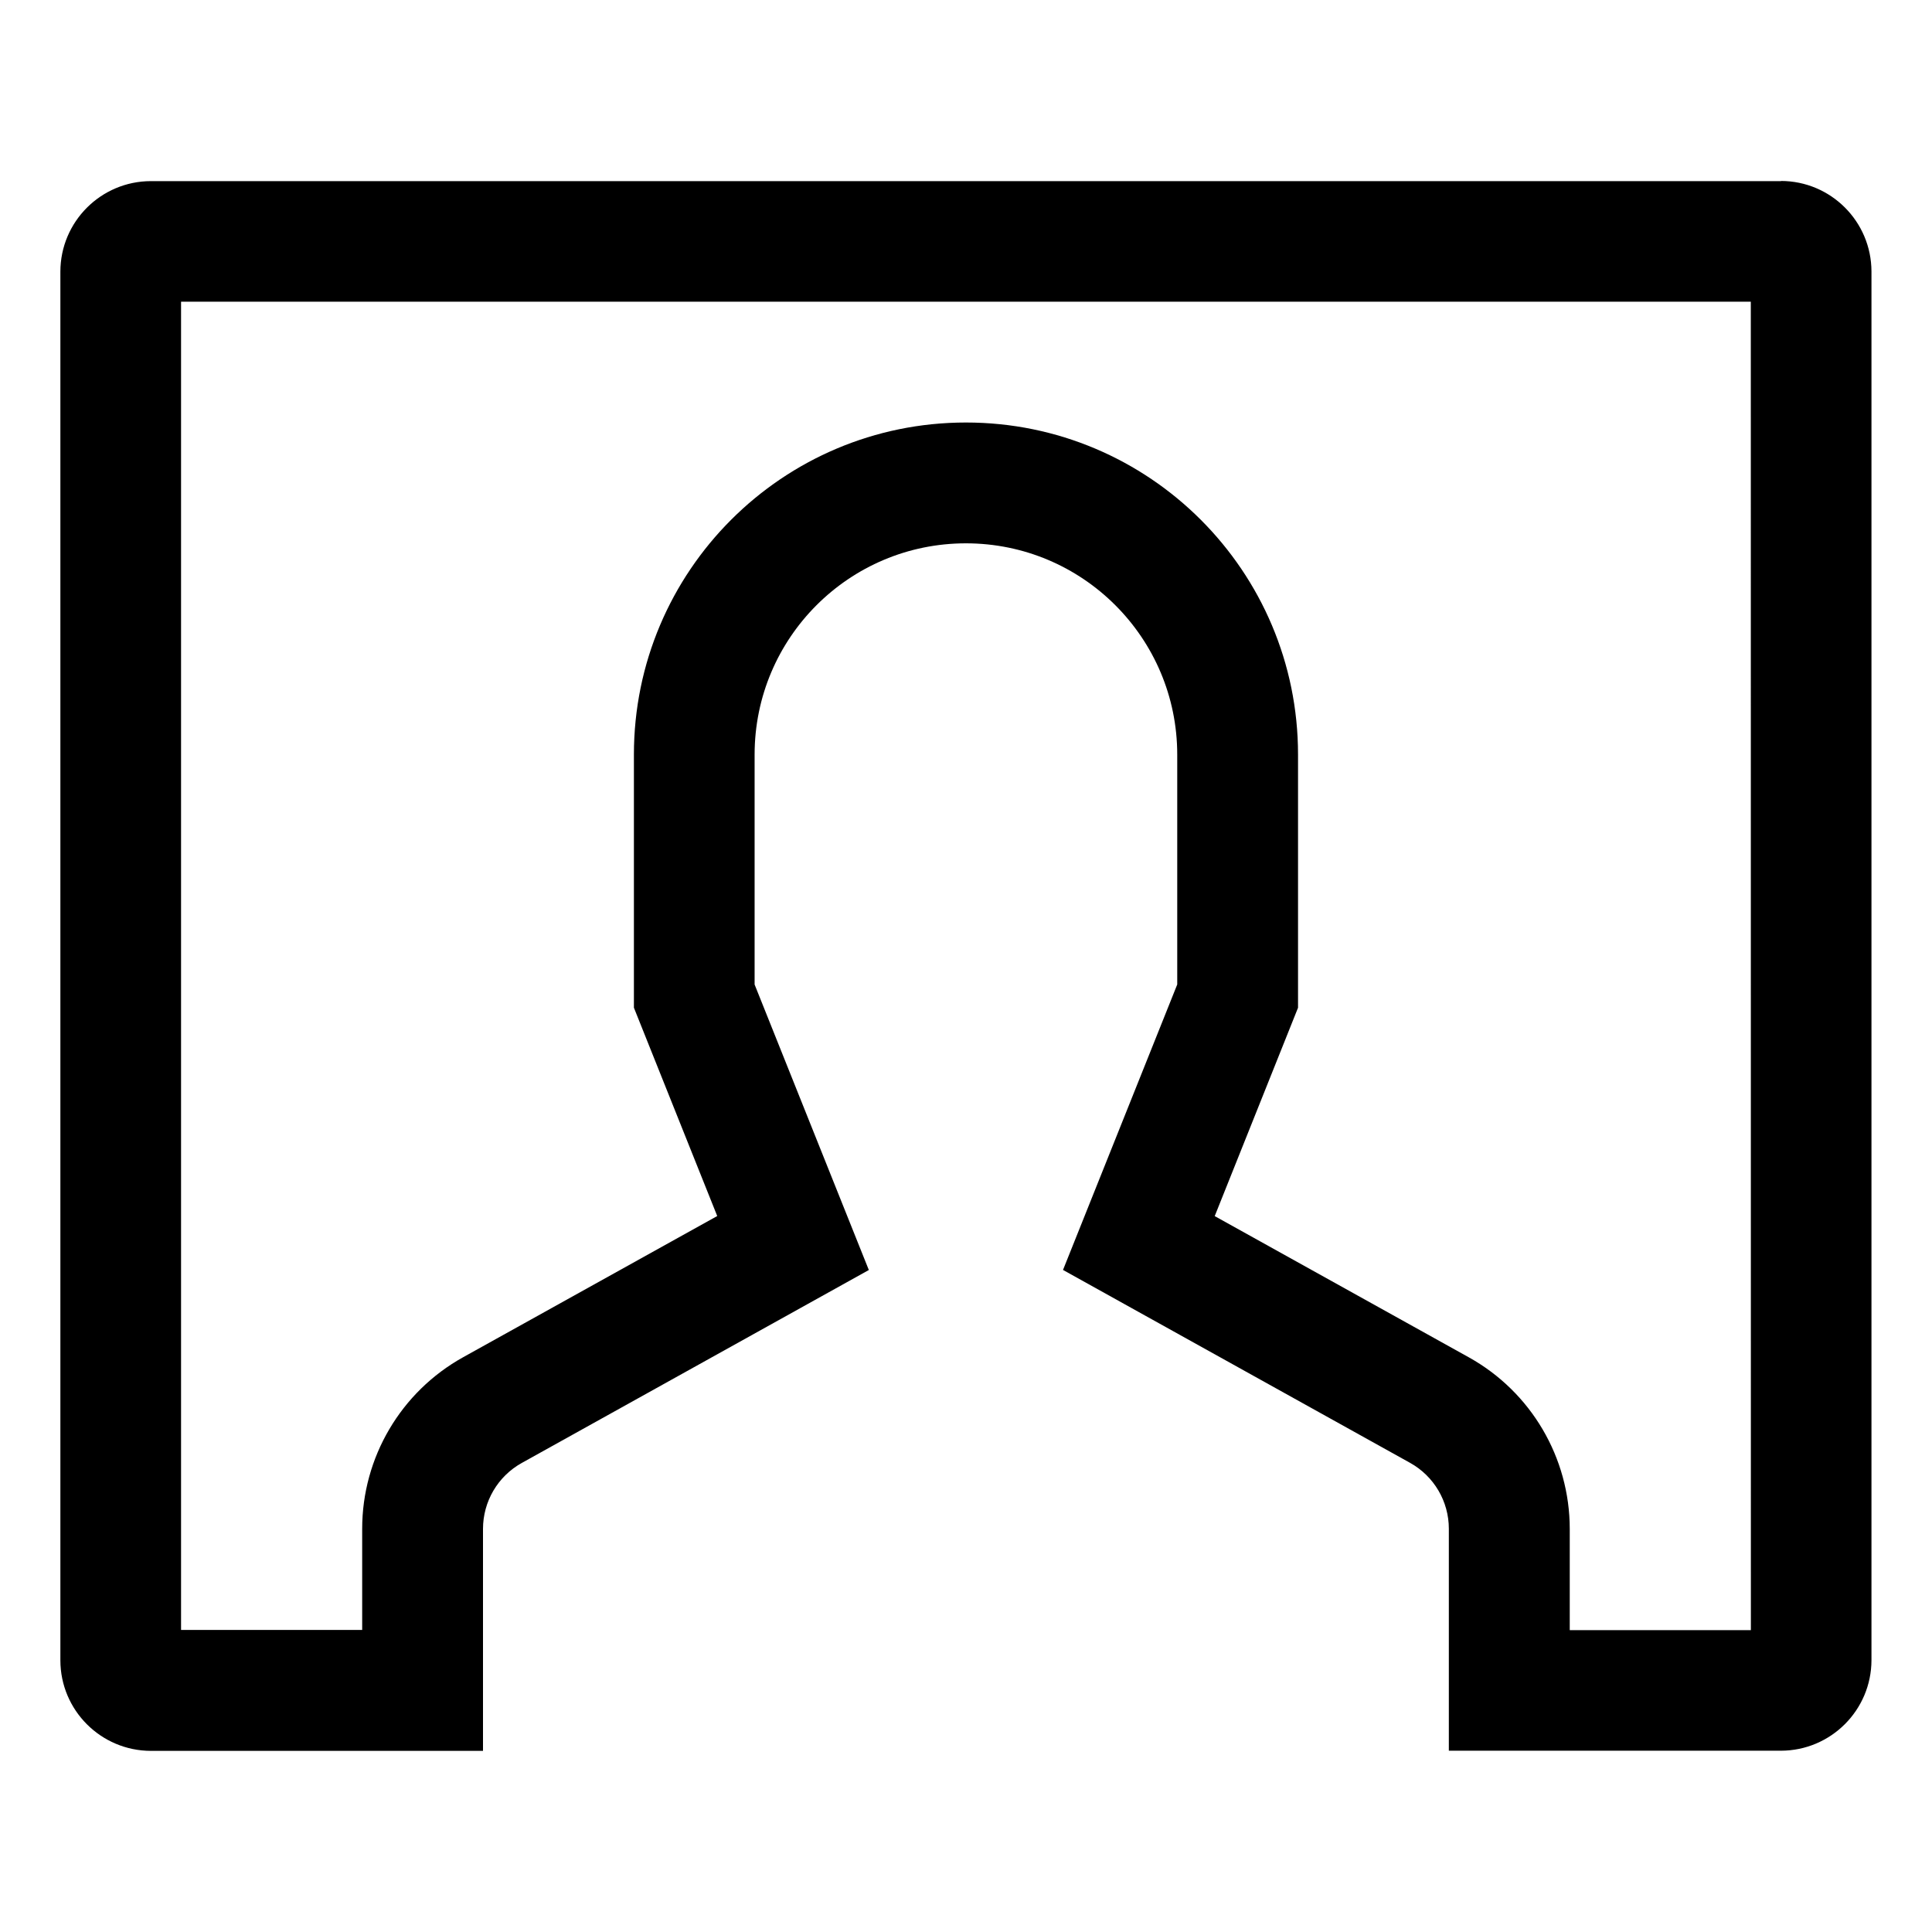 <svg viewBox="0 0 512 512" xmlns="http://www.w3.org/2000/svg"><path d="M472 48H40v0c-13.25.01-23.99 10.75-24 24v368 -.001c.01 13.24 10.75 23.98 24 24h88v-58.822l0 0c0-7.27 3.93-13.95 10.28-17.48l91.97-51.13 -30.27-75.66v-60.92 0c0-30.93 25.07-56 56-56 30.92 0 56 25.07 56 56v60.91l-30.27 75.65 91.97 51.12v0 0c6.34 3.52 10.28 10.21 10.28 17.47v58.82h88 0c13.24-.02 23.98-10.76 24-24v-368h0c-.02-13.25-10.76-23.99-24-24Zm-8 384h-48v-26.83 0c-.01-18.88-10.24-36.28-26.738-45.46v0l-67.35-37.43 22.08-55.22v-67.09 0c0-48.61-39.4-88-88-88 -48.61 0-88 39.39-88 88v67.08l22.08 55.21 -67.35 37.43 0 0c-16.5 9.17-26.74 26.56-26.74 45.44v26.82h-48v-352h416Z"/></svg>